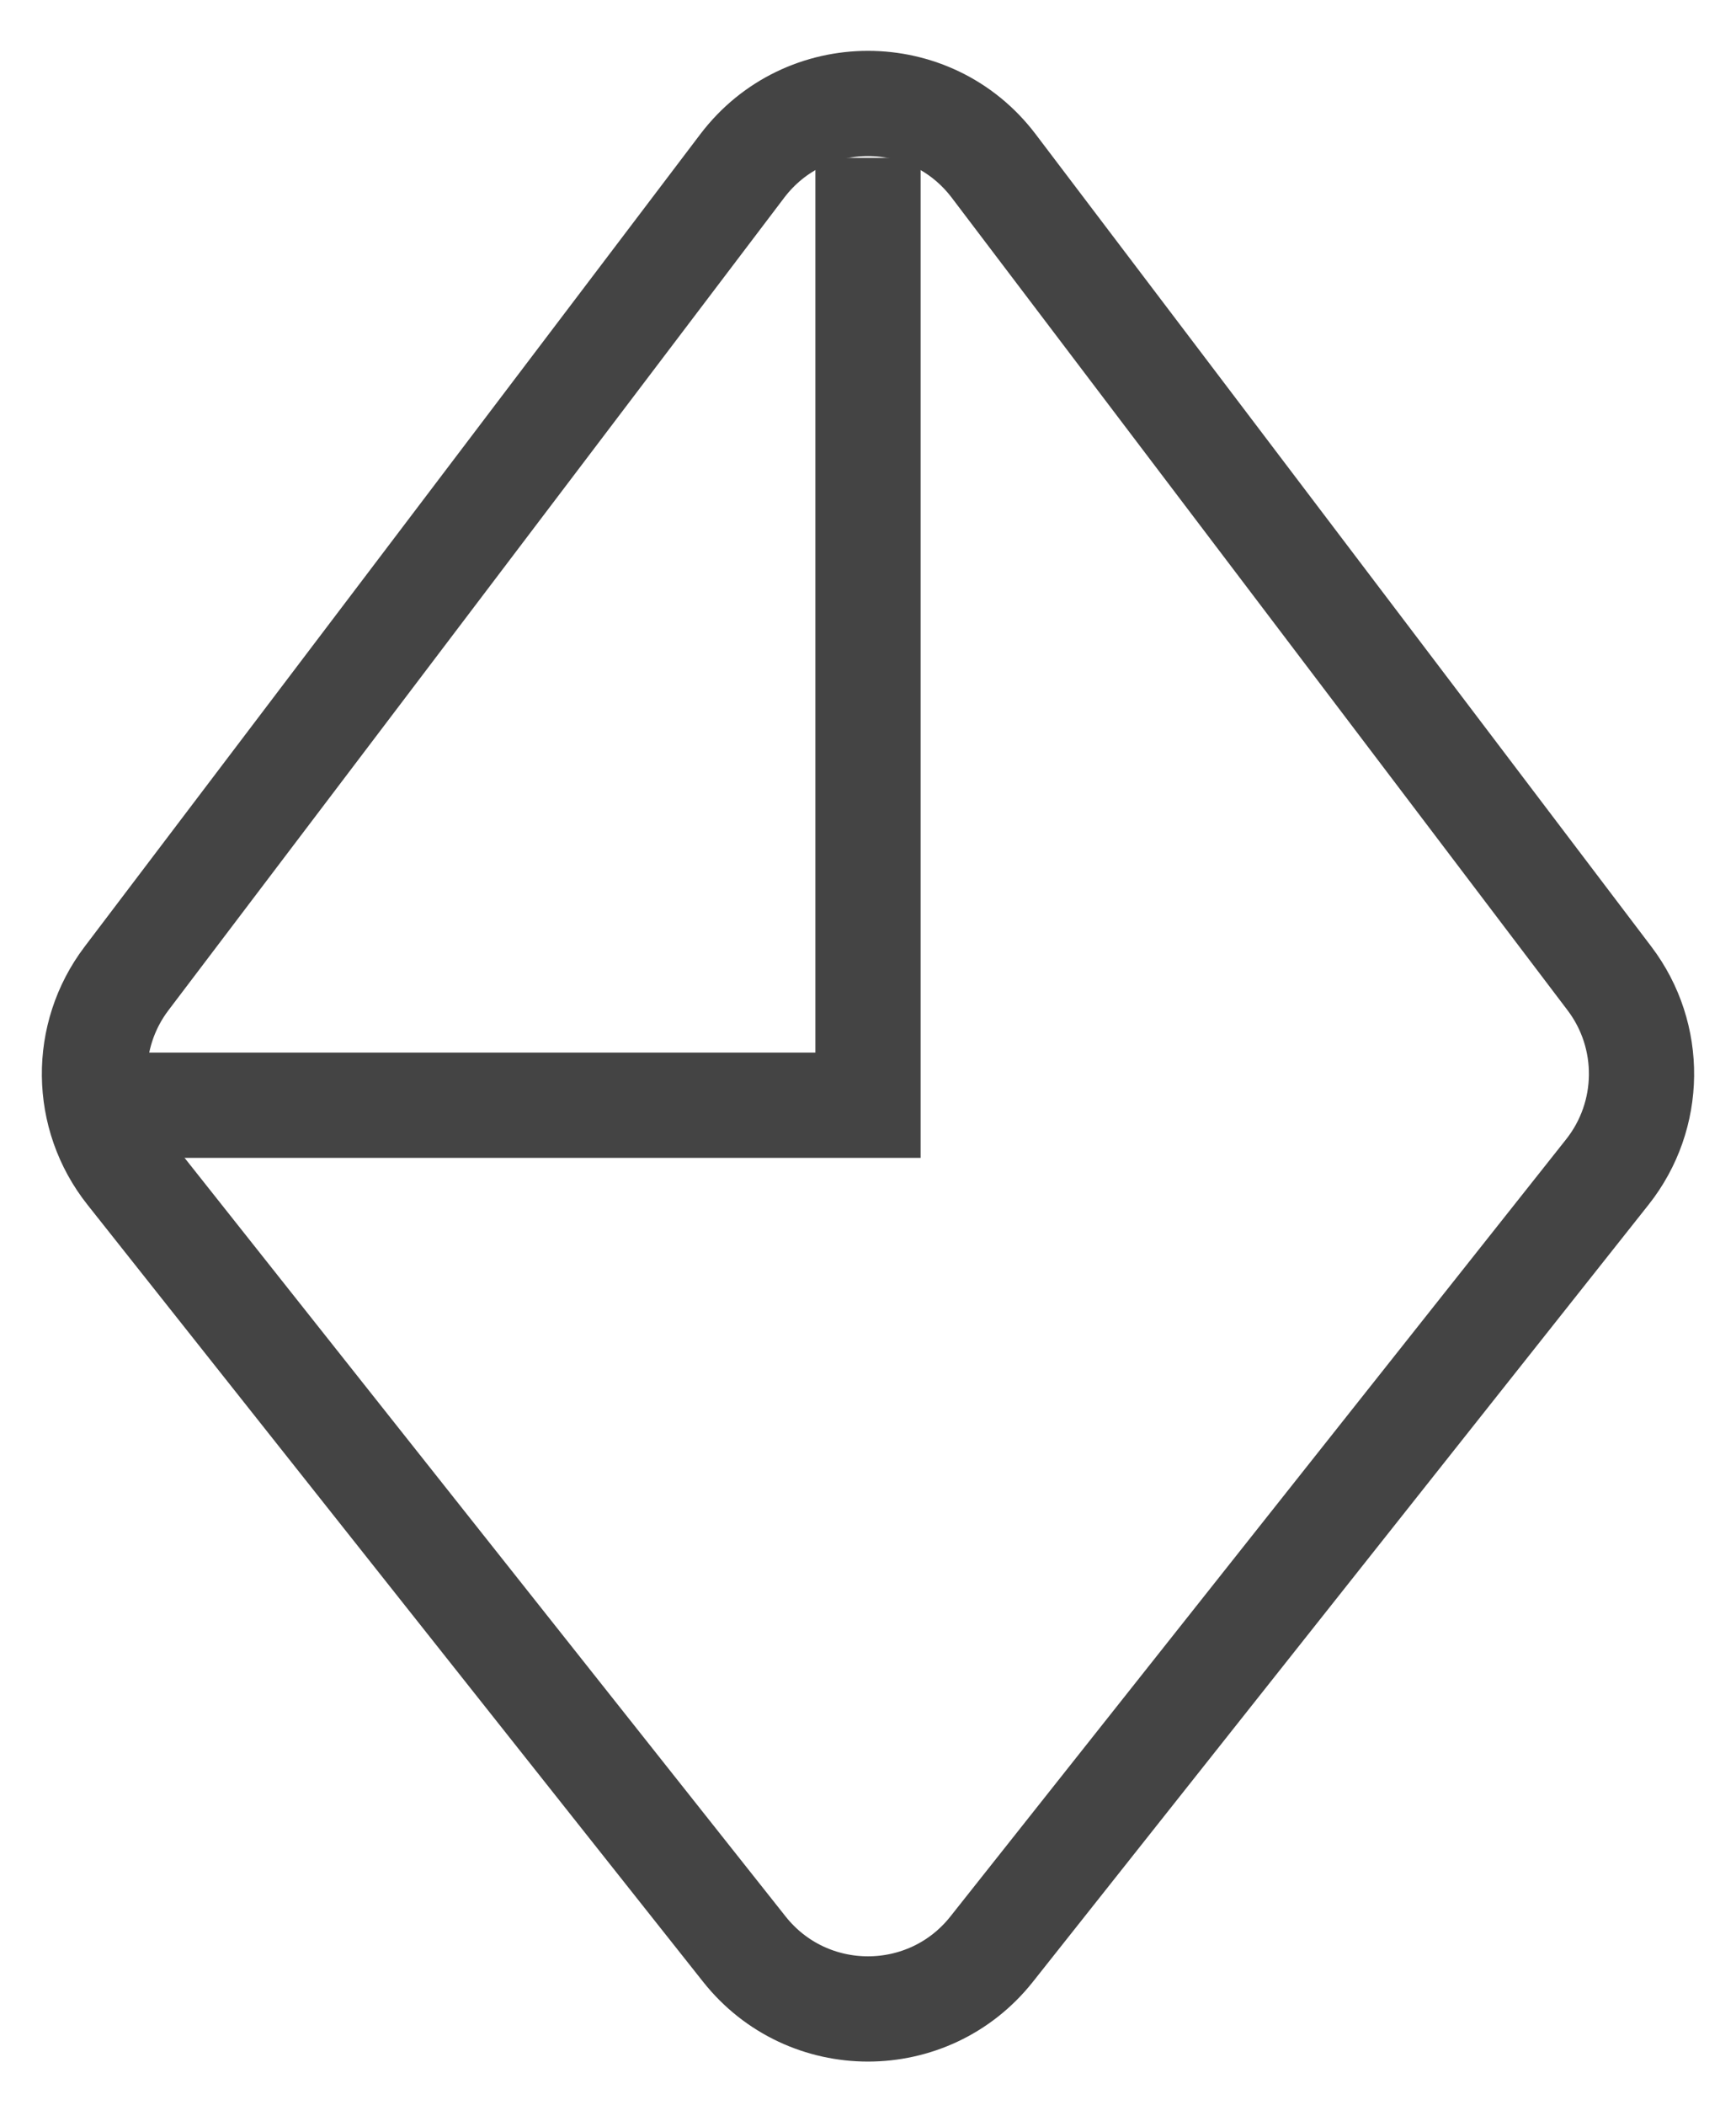 <svg width="33" height="40" viewBox="0 0 33 40" fill="none" xmlns="http://www.w3.org/2000/svg">
<path d="M2.445 22.268L14.149 37.034C15.35 38.55 17.65 38.55 18.851 37.034L30.555 22.268C31.405 21.195 31.422 19.683 30.595 18.592L18.89 3.154C17.69 1.57 15.31 1.57 14.109 3.154L2.405 18.592C1.578 19.683 1.594 21.195 2.445 22.268Z" stroke="#444444" stroke-width="2"/>
<path d="M16.5 21V22H17.5V21H16.5ZM17.5 21V3H15.5V21H17.5ZM16.5 20H2.5V22H16.5V20Z" fill="#444444"/>
</svg>
